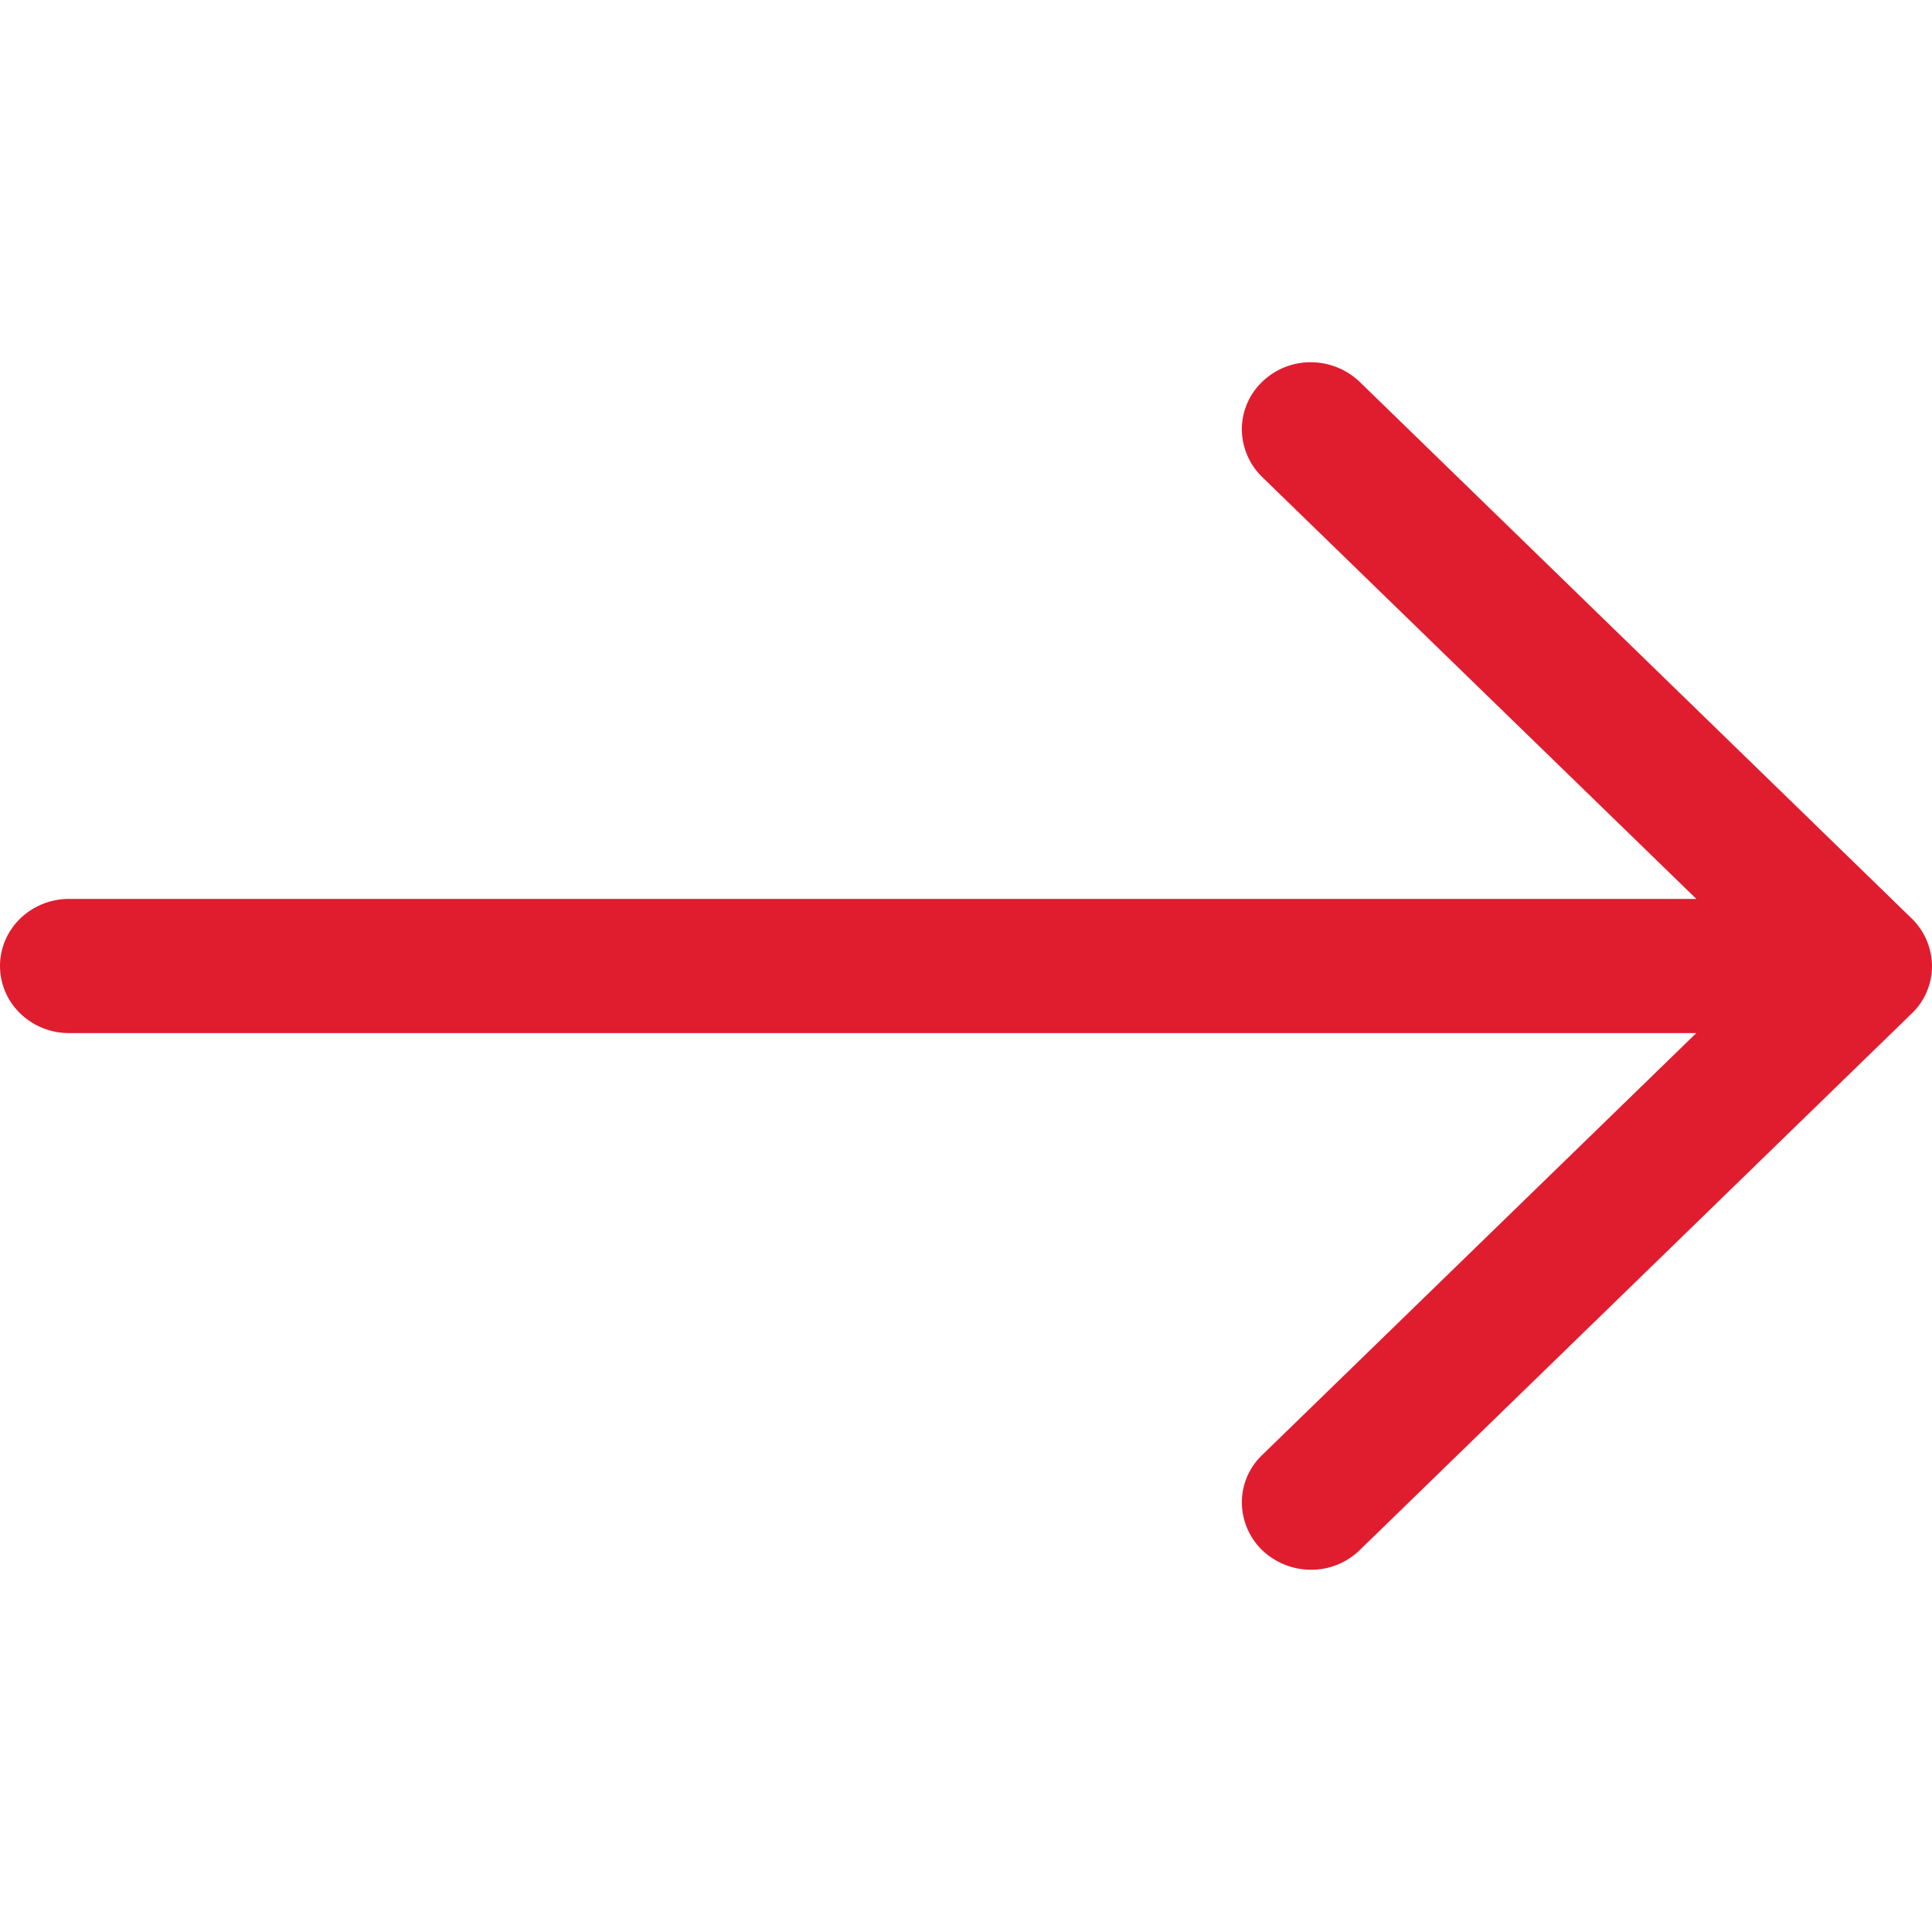 <svg width="32" height="32" viewBox="0 0 32 32" fill="none" xmlns="http://www.w3.org/2000/svg"><g clip-path="url(#clip0_59_2136)"><path fill-rule="evenodd" clip-rule="evenodd" d="M0 16c0-.295.12-.577.335-.786a1.16 1.16 0 01.808-.325h26.954l-7.193-6.99a1.112 1.112 0 01-.335-.787 1.086 1.086 0 01.335-.786A1.148 1.148 0 0121.713 6a1.173 1.173 0 01.809.326l9.142 8.887A1.11 1.11 0 0132 16a1.085 1.085 0 01-.336.787l-9.142 8.887a1.147 1.147 0 01-.81.326 1.173 1.173 0 01-.808-.326 1.111 1.111 0 01-.335-.786 1.085 1.085 0 01.335-.787l7.192-6.99H1.143a1.16 1.16 0 01-.808-.325A1.096 1.096 0 010 16z" fill="#E01D2F"/></g><defs><clipPath id="clip0_59_2136"><path fill="#fff" d="M0 0h32v32H0z"/></clipPath></defs></svg>